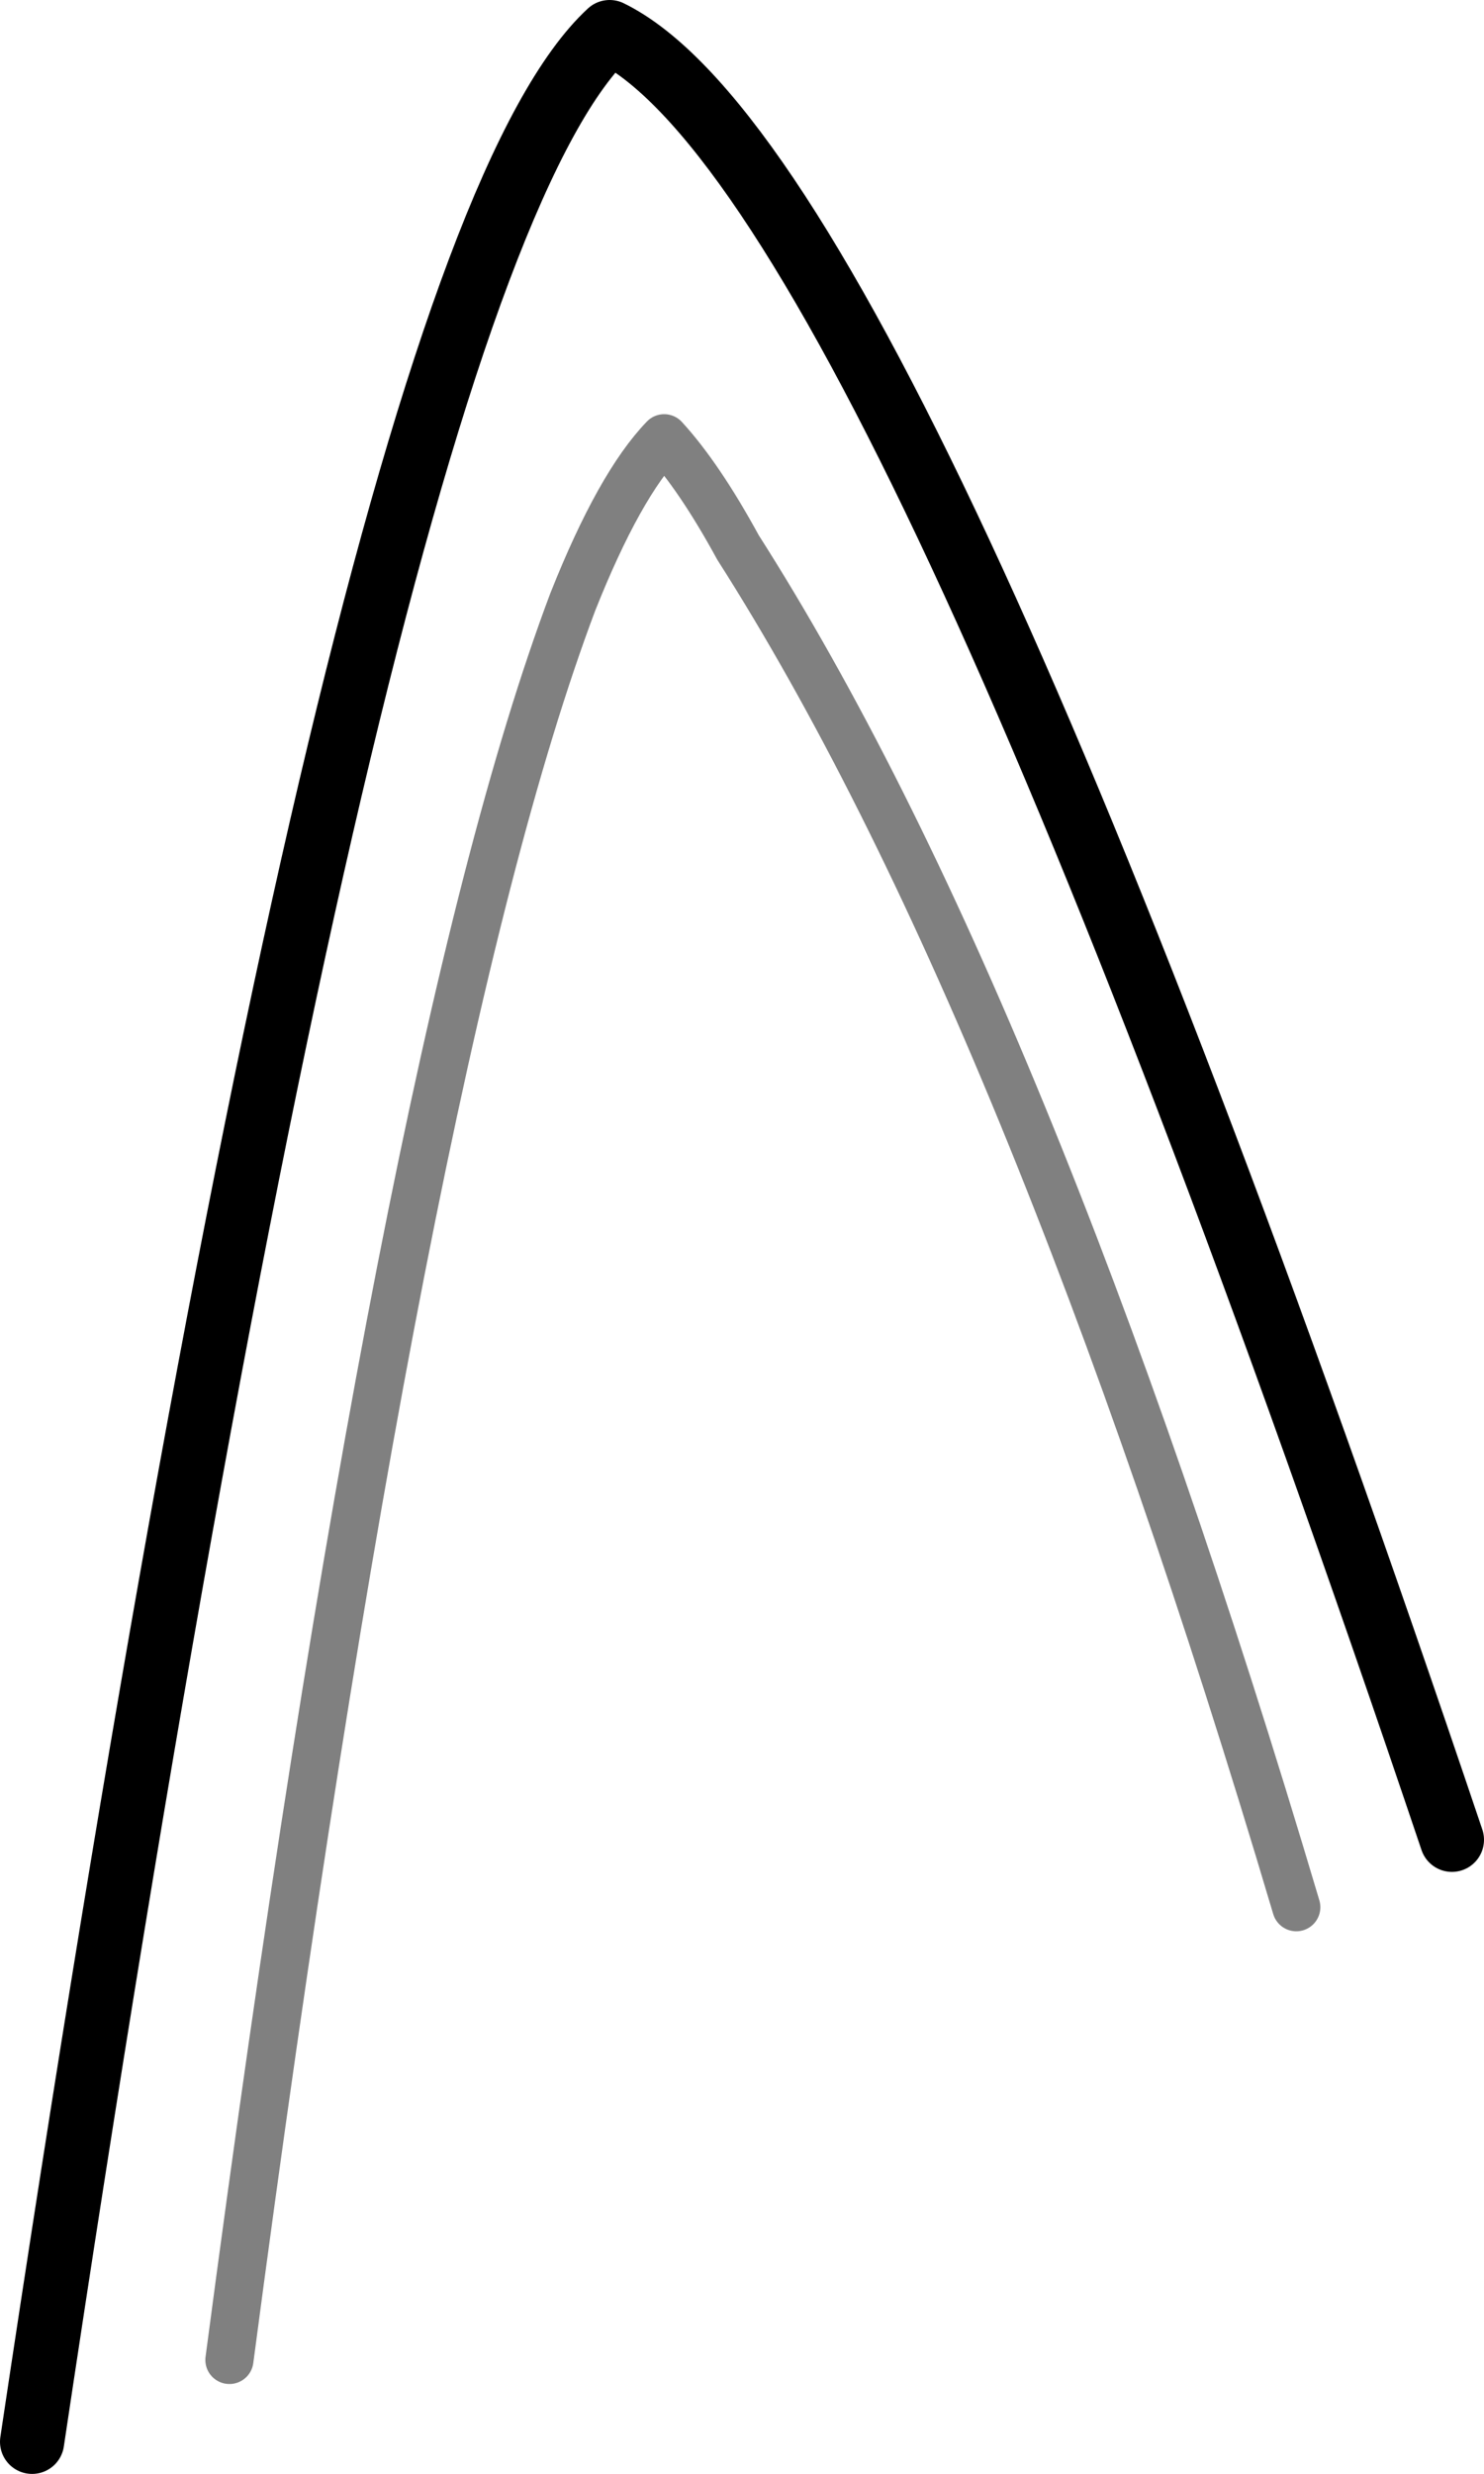 <?xml version="1.0" encoding="UTF-8" standalone="no"?>
<svg xmlns:ffdec="https://www.free-decompiler.com/flash" xmlns:xlink="http://www.w3.org/1999/xlink" ffdec:objectType="shape" height="77.05px" width="46.25px" xmlns="http://www.w3.org/2000/svg">
  <g transform="matrix(1.0, 0.0, 0.0, 1.0, 7.5, 139.1)">
    <path d="M-6.5 -63.05 Q3.65 -130.85 11.5 -138.1 20.2 -133.85 37.75 -81.8" fill="none" stroke="#000000" stroke-linecap="round" stroke-linejoin="round" stroke-width="2.0"/>
    <path d="M-0.35 -65.6 Q5.0 -106.15 10.35 -120.35 11.8 -124.0 13.2 -125.45 14.3 -124.25 15.5 -122.05 24.5 -107.95 32.9 -79.7" fill="none" stroke="#000000" stroke-linecap="round" stroke-linejoin="round" stroke-opacity="0.498" stroke-width="1.5"/>
  </g>
</svg>
